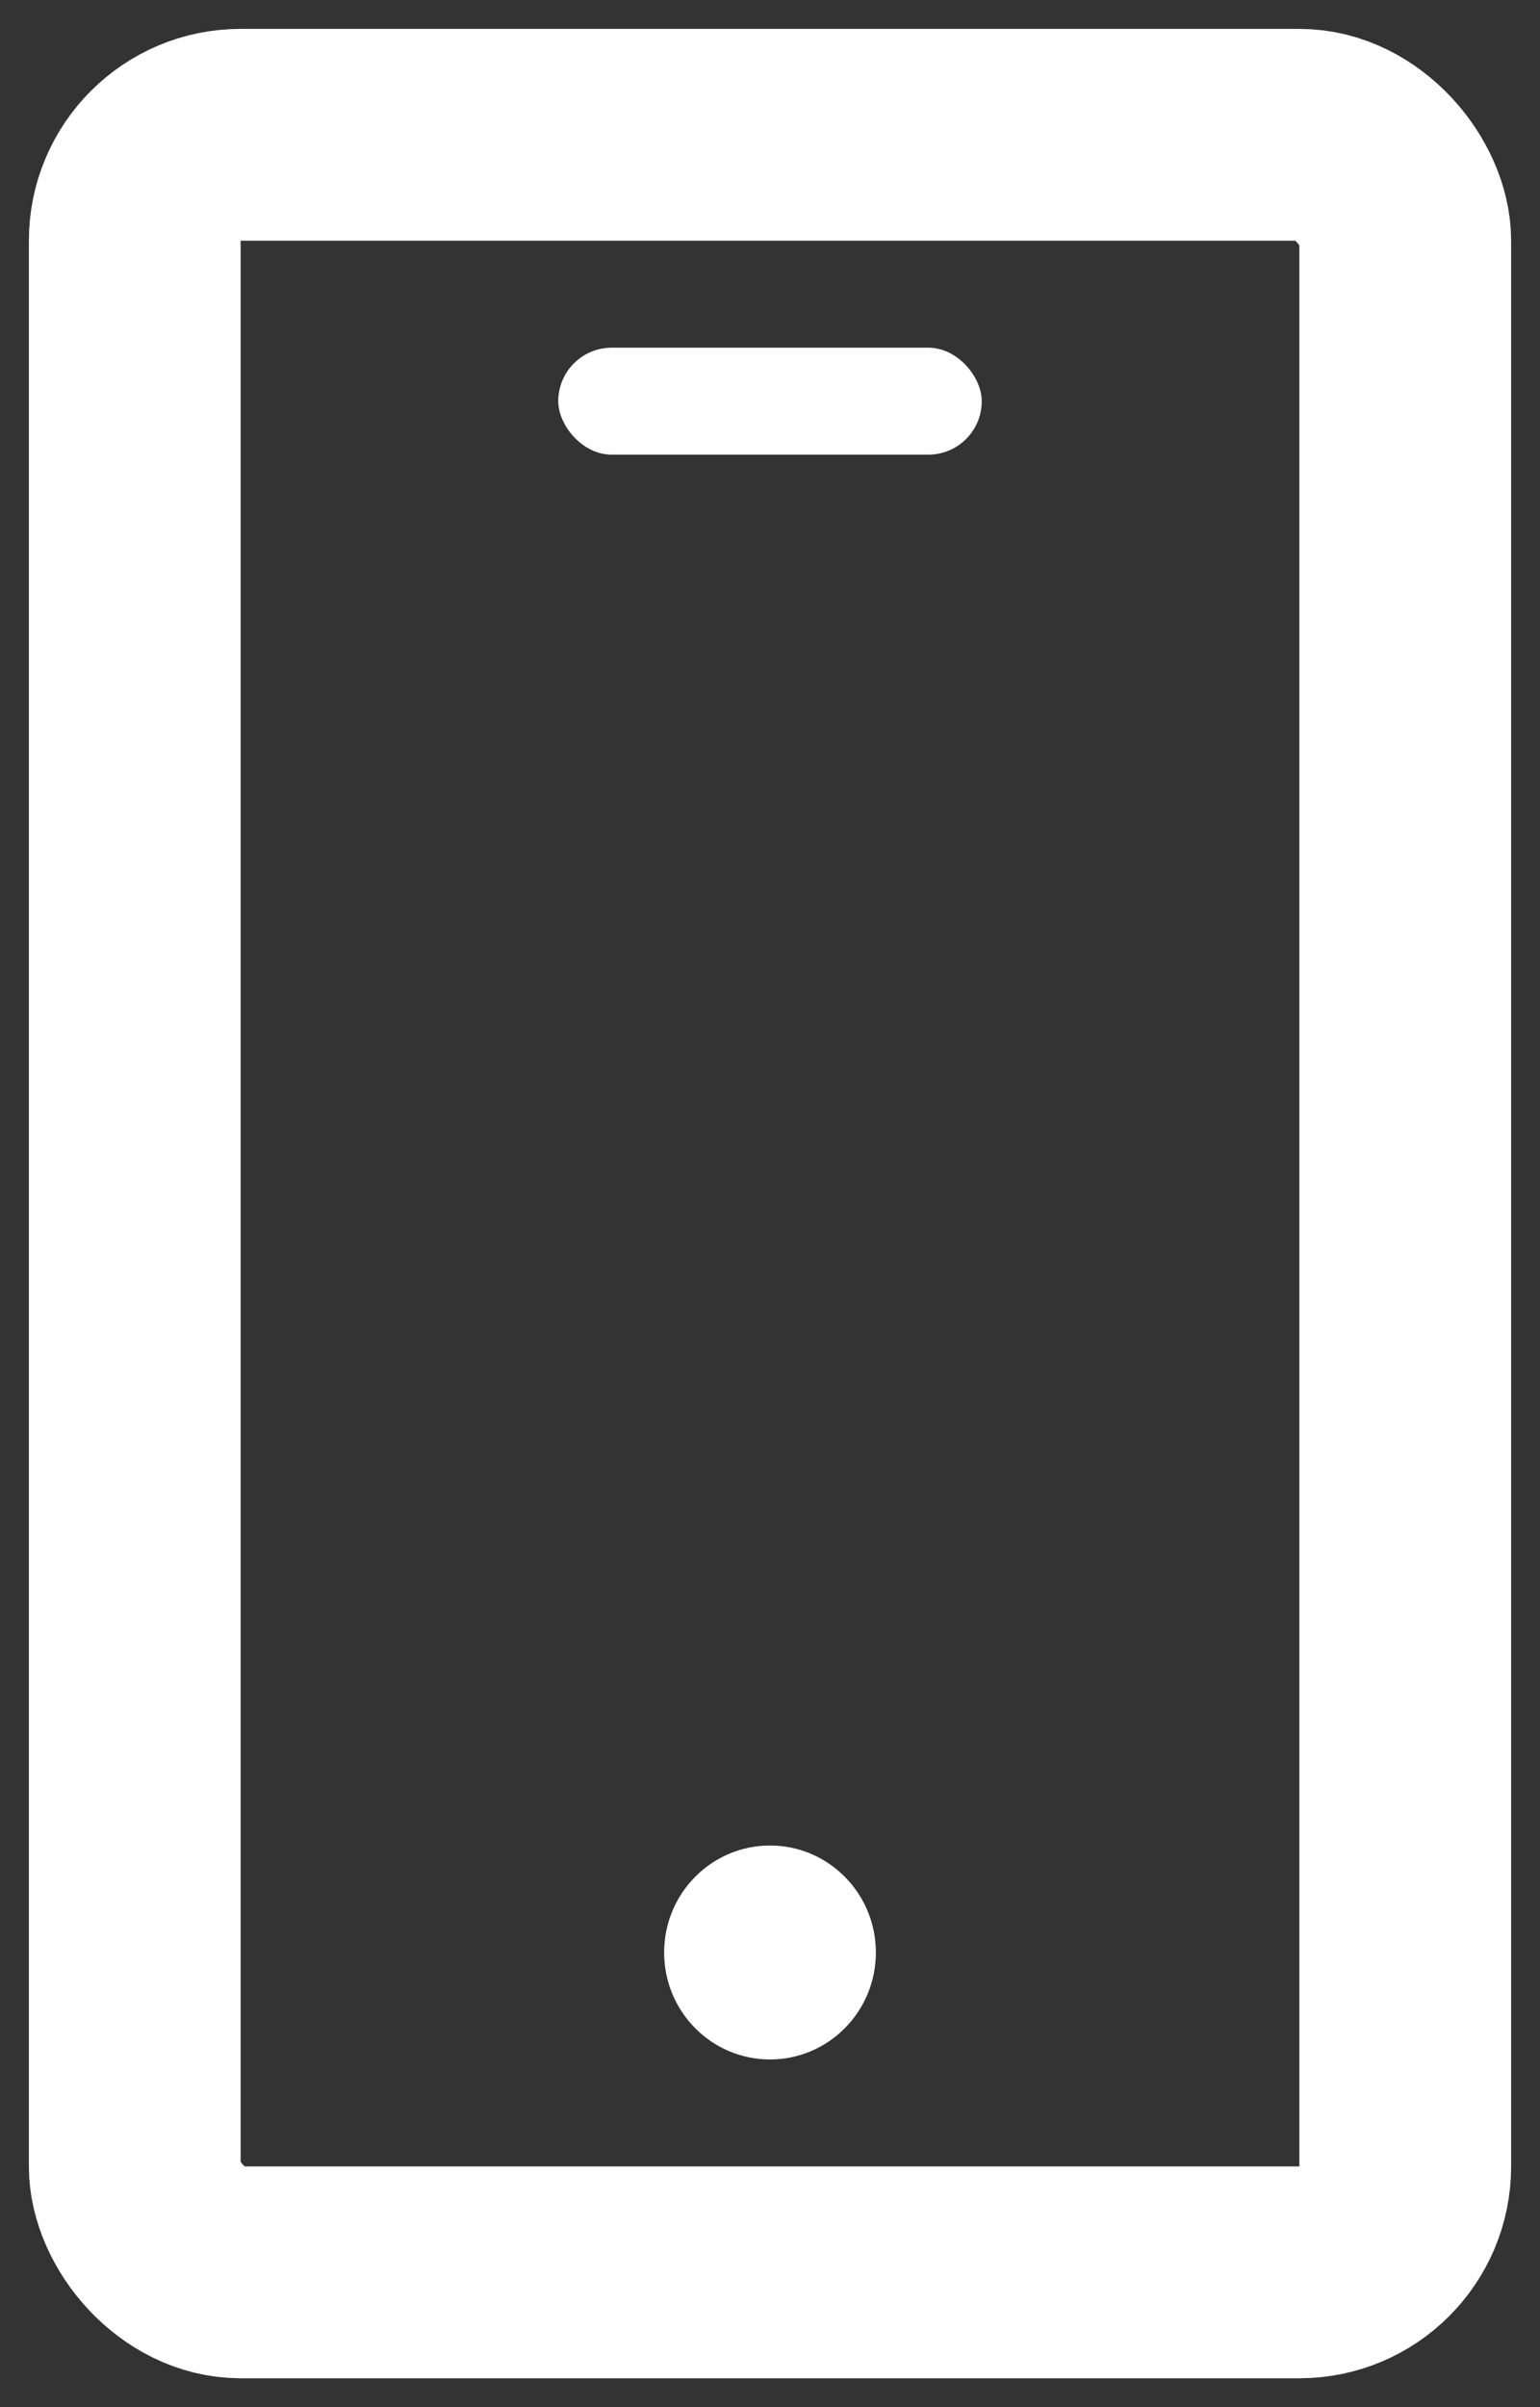 <?xml version="1.0" encoding="UTF-8"?>
<svg width="32px" height="50px" viewBox="0 0 32 50" version="1.1" xmlns="http://www.w3.org/2000/svg" xmlns:xlink="http://www.w3.org/1999/xlink">
    <rect x="0" y="0" width="32" height="50" fill="#333333" stroke="none"/>
    <!-- Generator: Sketch 52.3 (67297) - http://www.bohemiancoding.com/sketch -->
    <title>18</title>
    <desc>Created with Sketch.</desc>
    <g id="Page-1" stroke="none" stroke-width="1" fill="none" fill-rule="evenodd">
        <g id="Home" transform="translate(-189, -1812)">
            <g id="Feature-Block" transform="translate(0, 759)">
                <g id="Feature" transform="translate(145, 554)">
                    <g id="Feature-4" transform="translate(0, 464)">
                        <g id="18" transform="translate(49, 40)">
                            <rect id="Body" stroke="#FFFFFF" stroke-width="4.4" stroke-linejoin="round" x="-2.2" y="-2.2" width="26.4" height="44.4" rx="2.2"></rect>
                            <rect id="Speaker" fill="#FFFFFF" x="6.6" y="2.222" width="8.8" height="2.222" rx="1.111"></rect>
                            <ellipse id="Home" fill="#FFFFFF" cx="11" cy="35.556" rx="2.2" ry="2.222"></ellipse>
                        </g>
                    </g>
                </g>
            </g>
        </g>
    </g>
</svg>